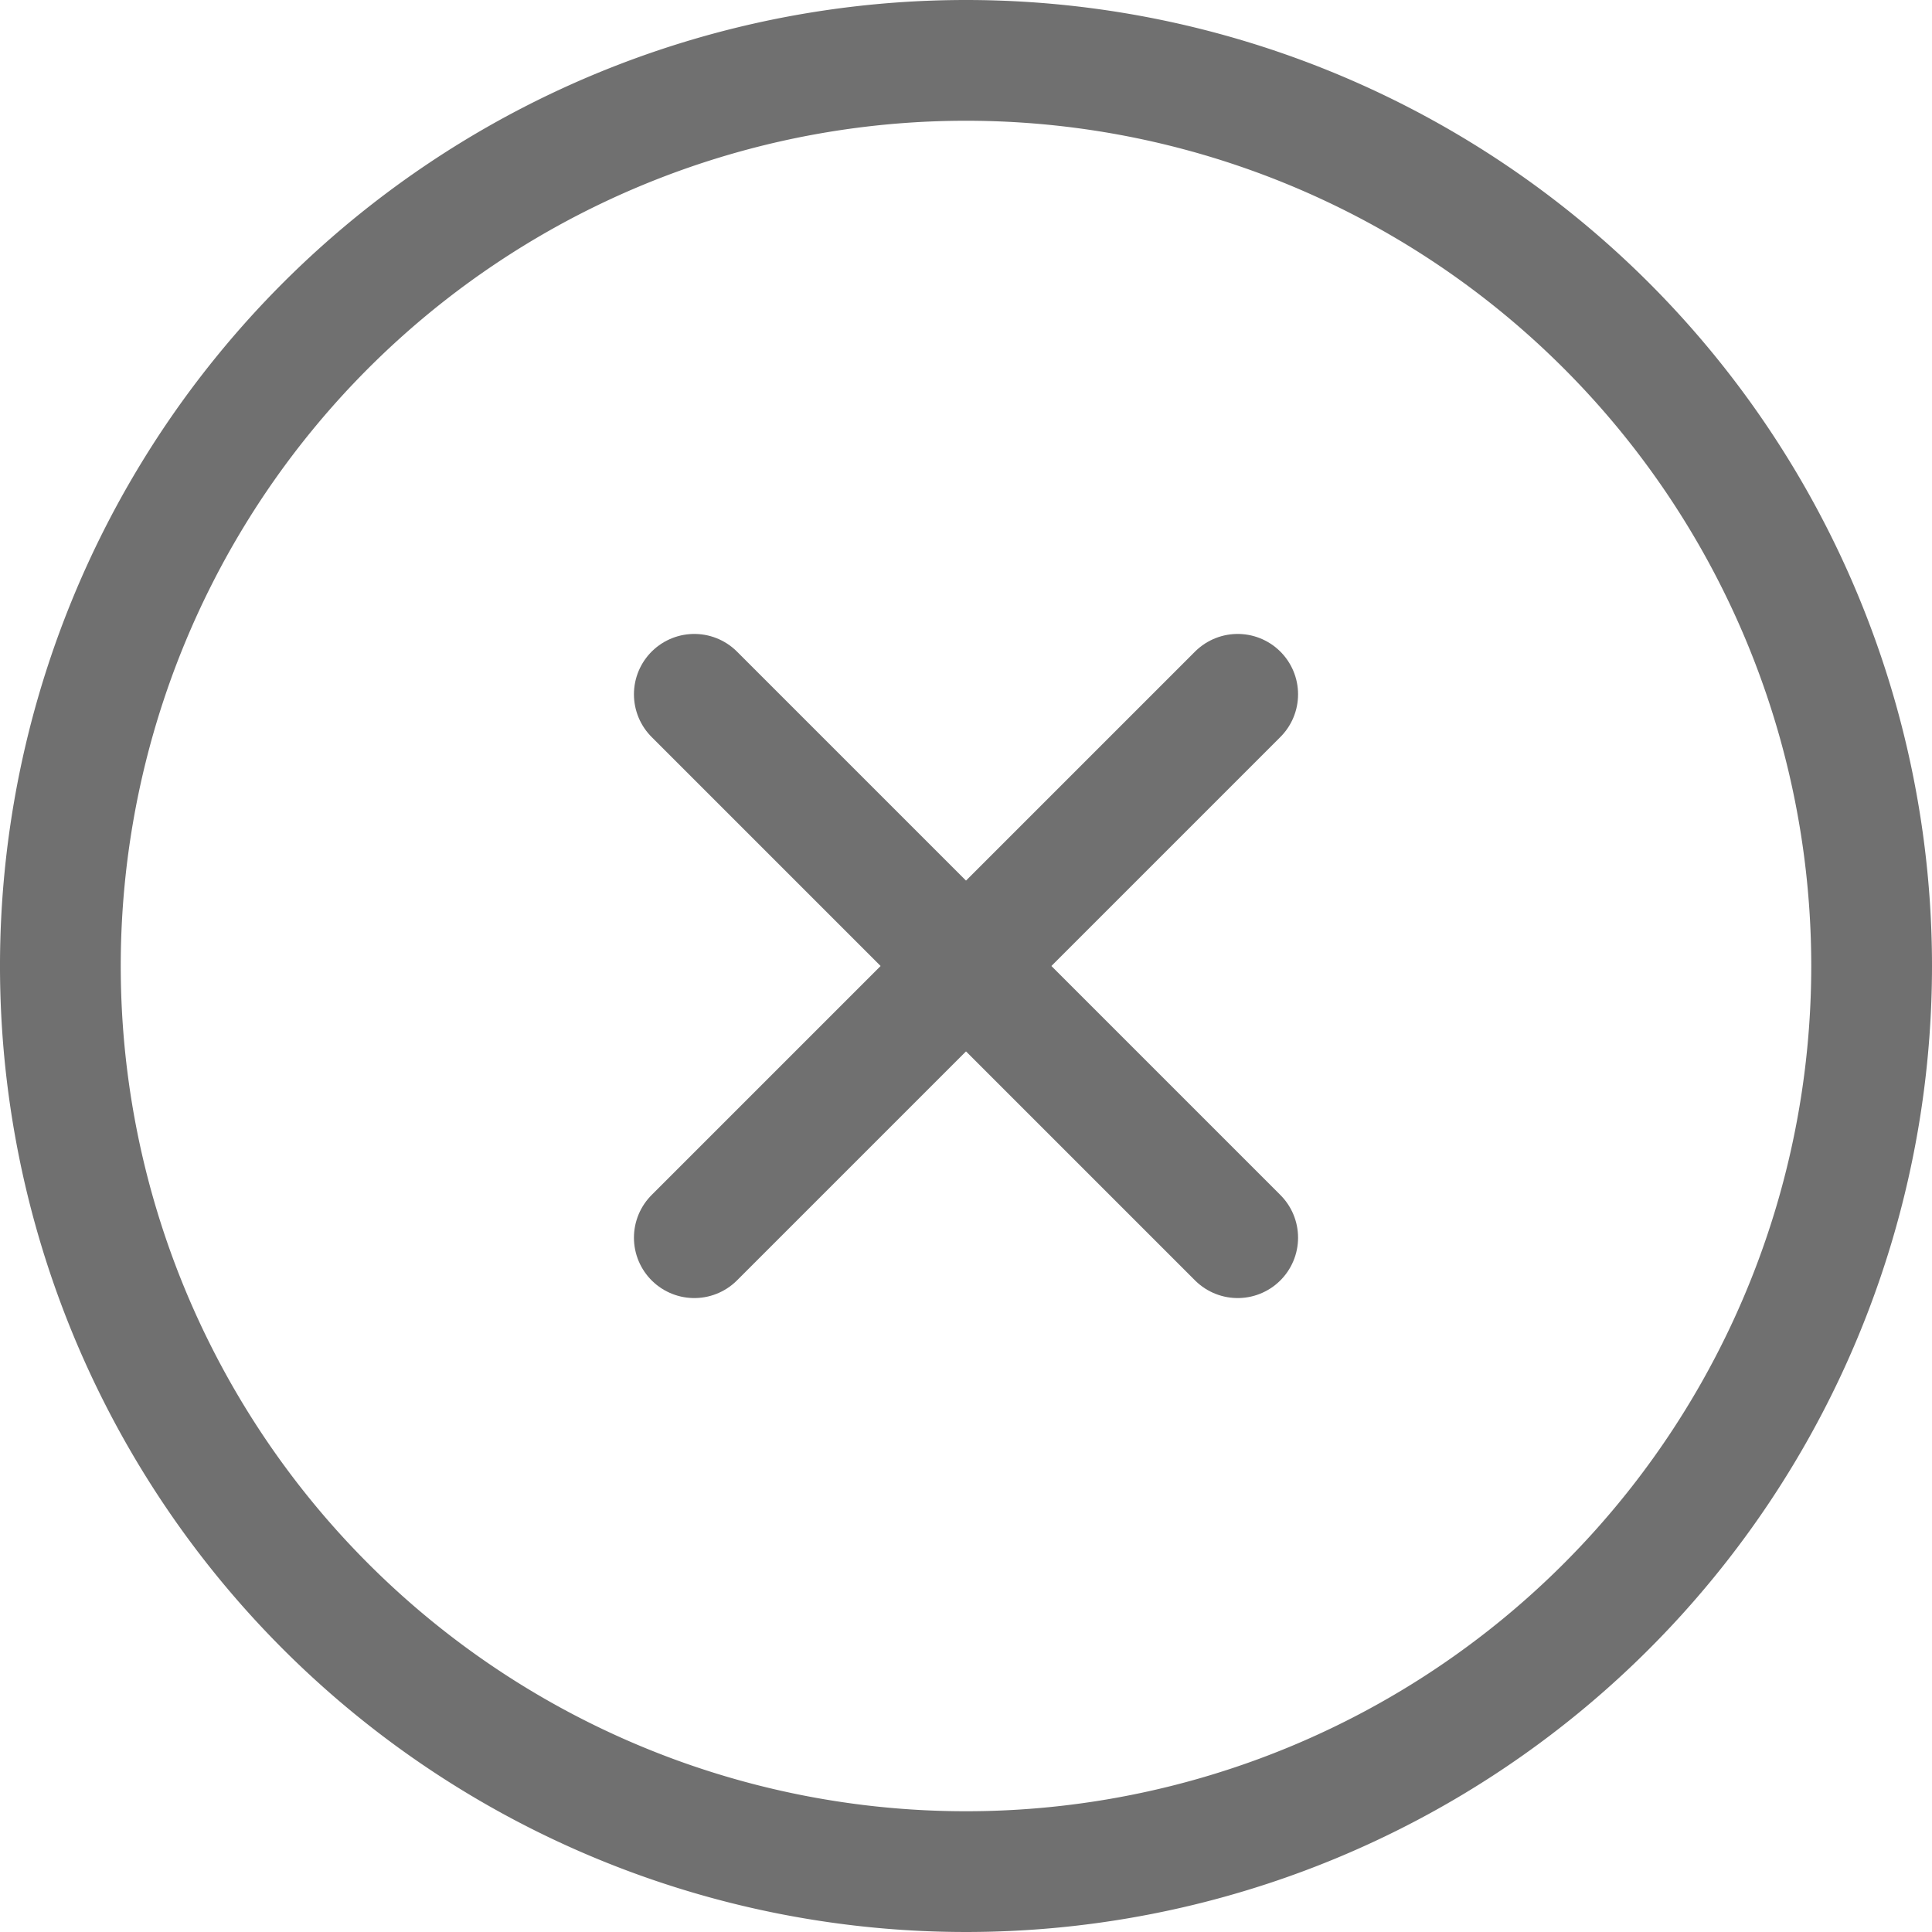 <svg xmlns="http://www.w3.org/2000/svg" width="32" height="32" viewBox="0 0 32 32"><g transform="translate(-2 -2)"><path d="M33,18A15,15,0,1,1,18,3,15,15,0,0,1,33,18Z" fill="none" stroke="#707070" stroke-linecap="round" stroke-linejoin="round" stroke-width="2"/><path d="M22.5,13.5l-9,9" fill="none" stroke="#707070" stroke-linecap="round" stroke-linejoin="round" stroke-width="2"/><path d="M13.5,13.5l9,9" fill="none" stroke="#707070" stroke-linecap="round" stroke-linejoin="round" stroke-width="2"/></g></svg>